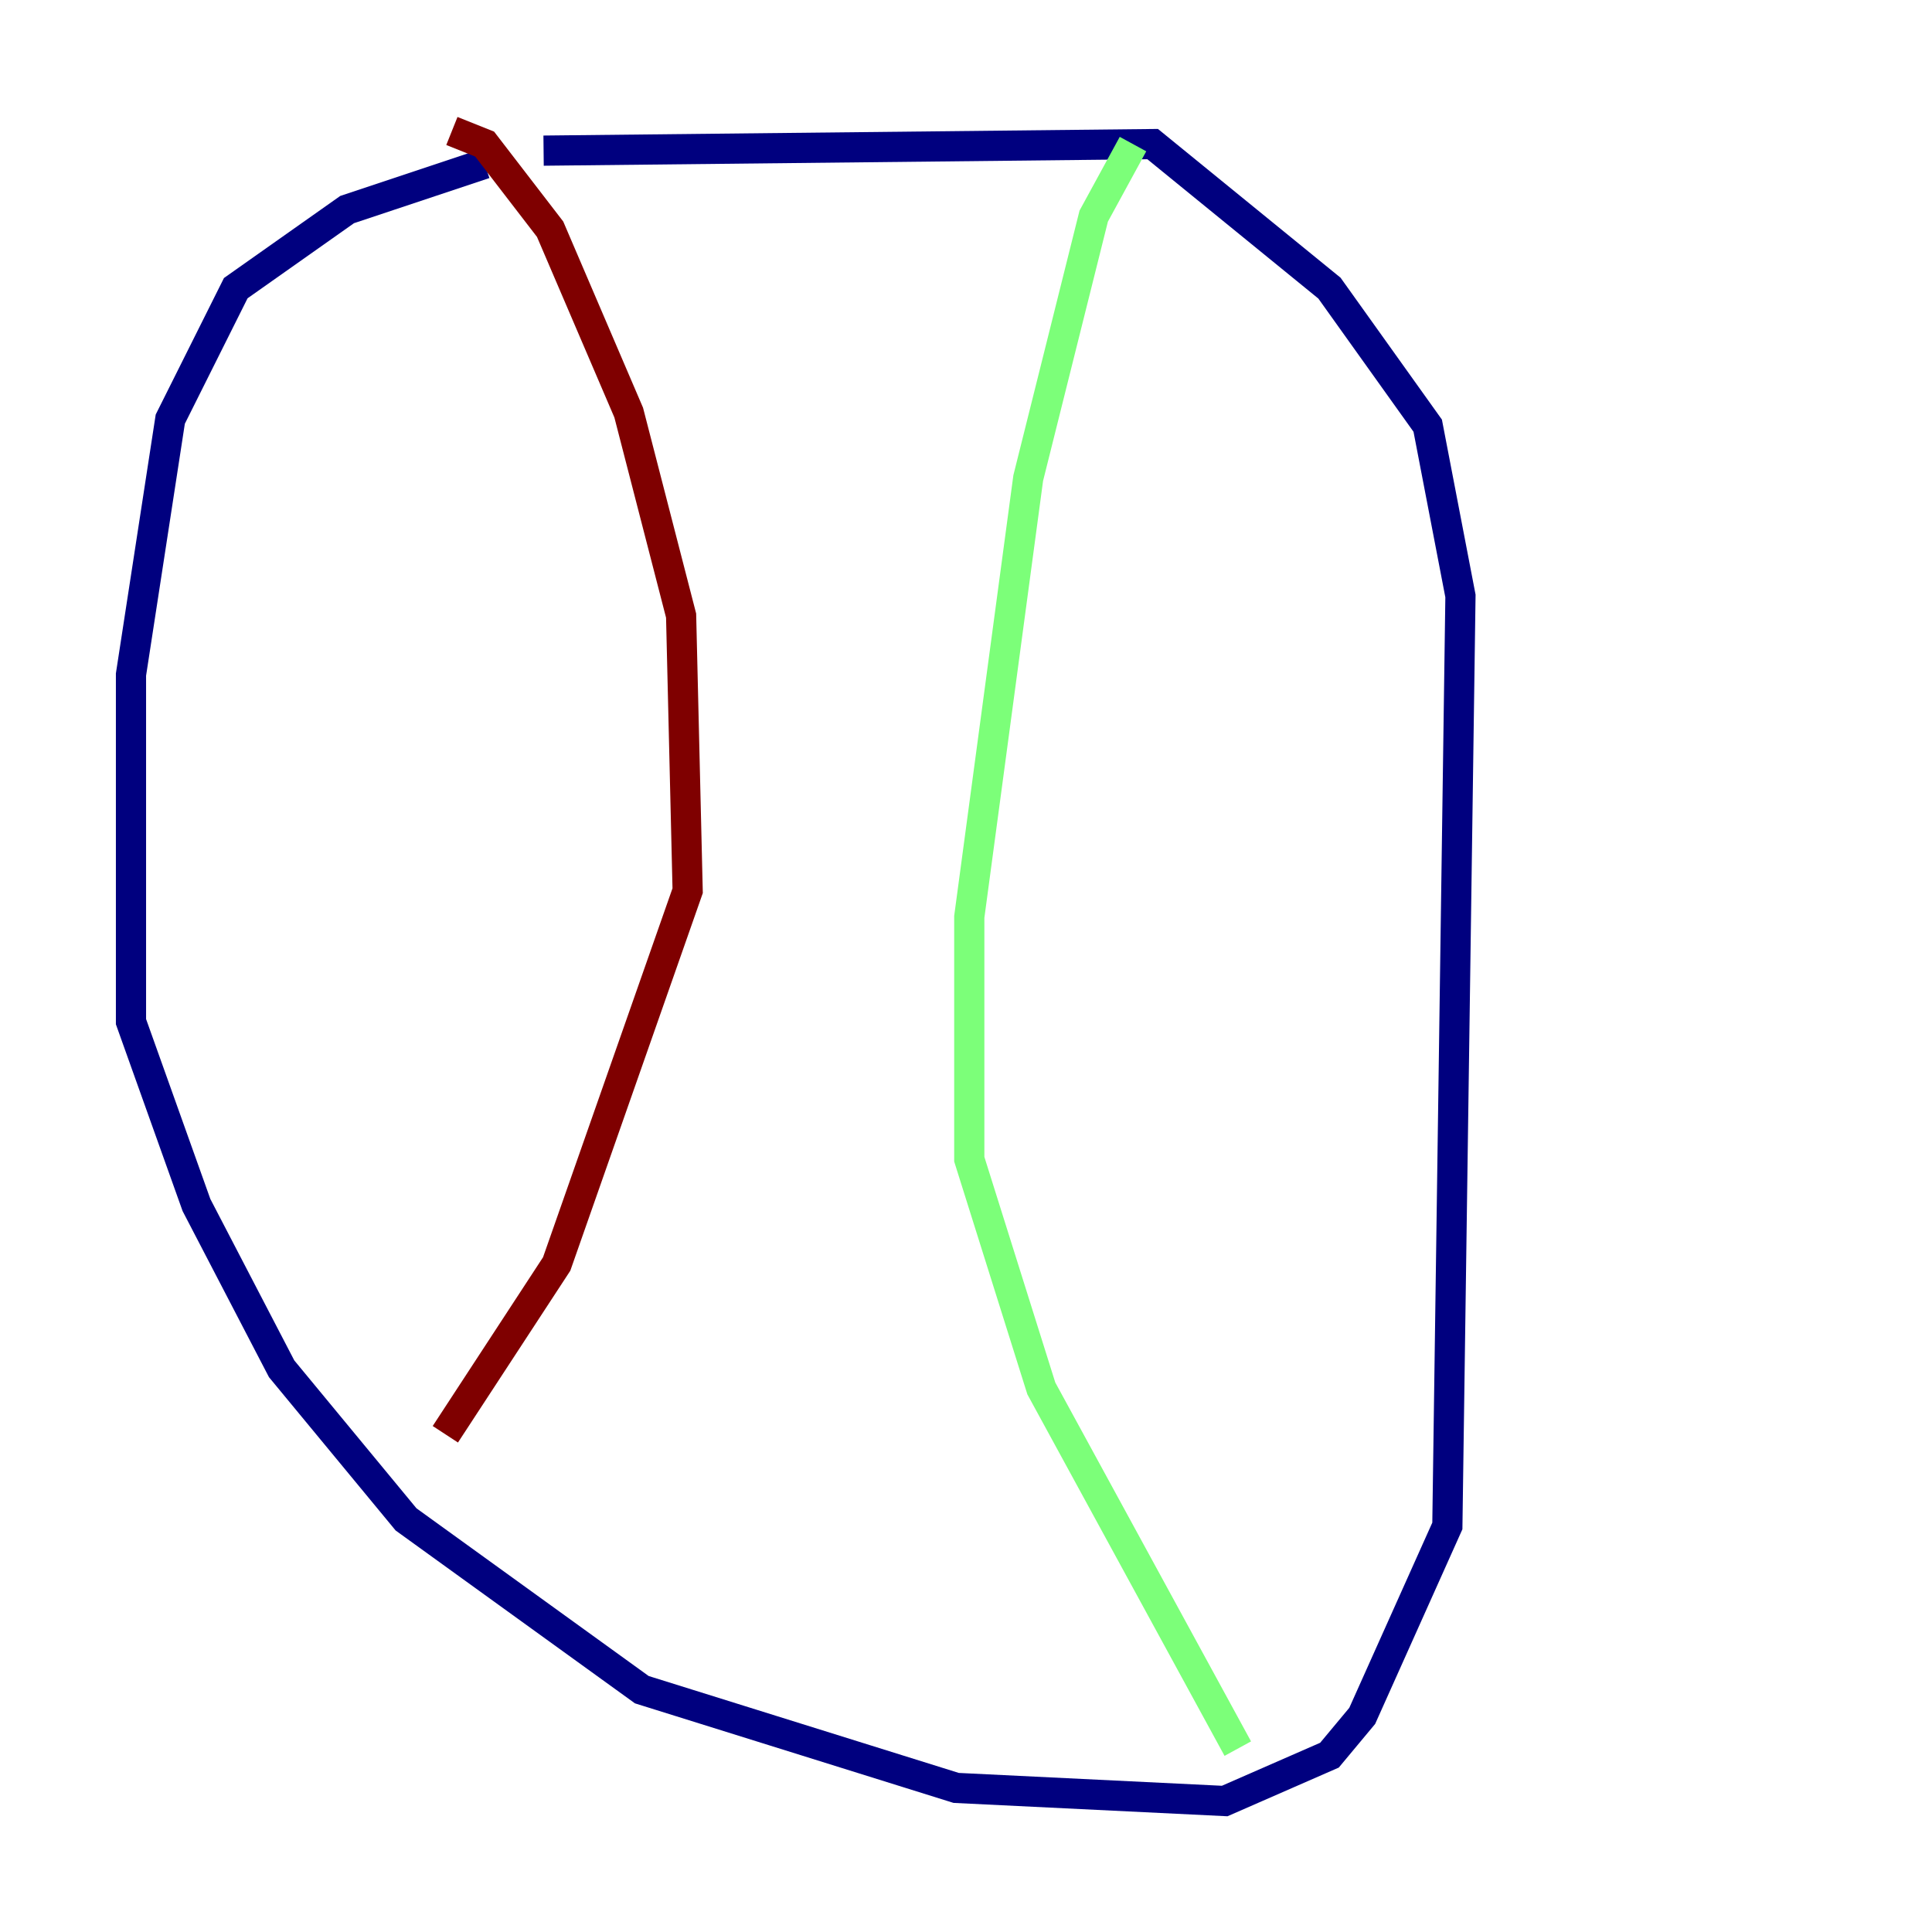 <?xml version="1.0" encoding="utf-8" ?>
<svg baseProfile="tiny" height="128" version="1.2" viewBox="0,0,128,128" width="128" xmlns="http://www.w3.org/2000/svg" xmlns:ev="http://www.w3.org/2001/xml-events" xmlns:xlink="http://www.w3.org/1999/xlink"><defs /><polyline fill="none" points="32.108,10.848 22.997,13.885 15.62,19.091 11.281,27.77 8.678,44.691 8.678,67.688 13.017,79.837 18.658,90.685 26.902,100.664 42.522,111.946 63.349,118.454 81.139,119.322 88.081,116.285 90.251,113.681 95.891,101.098 96.759,39.485 94.59,28.203 88.081,19.091 76.366,9.546 36.014,9.98" stroke="#00007f" stroke-width="2" /><polyline fill="none" points="75.064,9.546 72.461,14.319 68.122,31.675 64.217,60.746 64.217,76.8 68.99,91.986 82.007,115.851" stroke="#7cff79" stroke-width="2" /><polyline fill="none" points="29.939,8.678 32.108,9.546 36.447,15.186 41.654,27.336 45.125,40.786 45.559,59.01 36.881,83.742 29.505,95.024" stroke="#7f0000" stroke-width="2" /></svg>